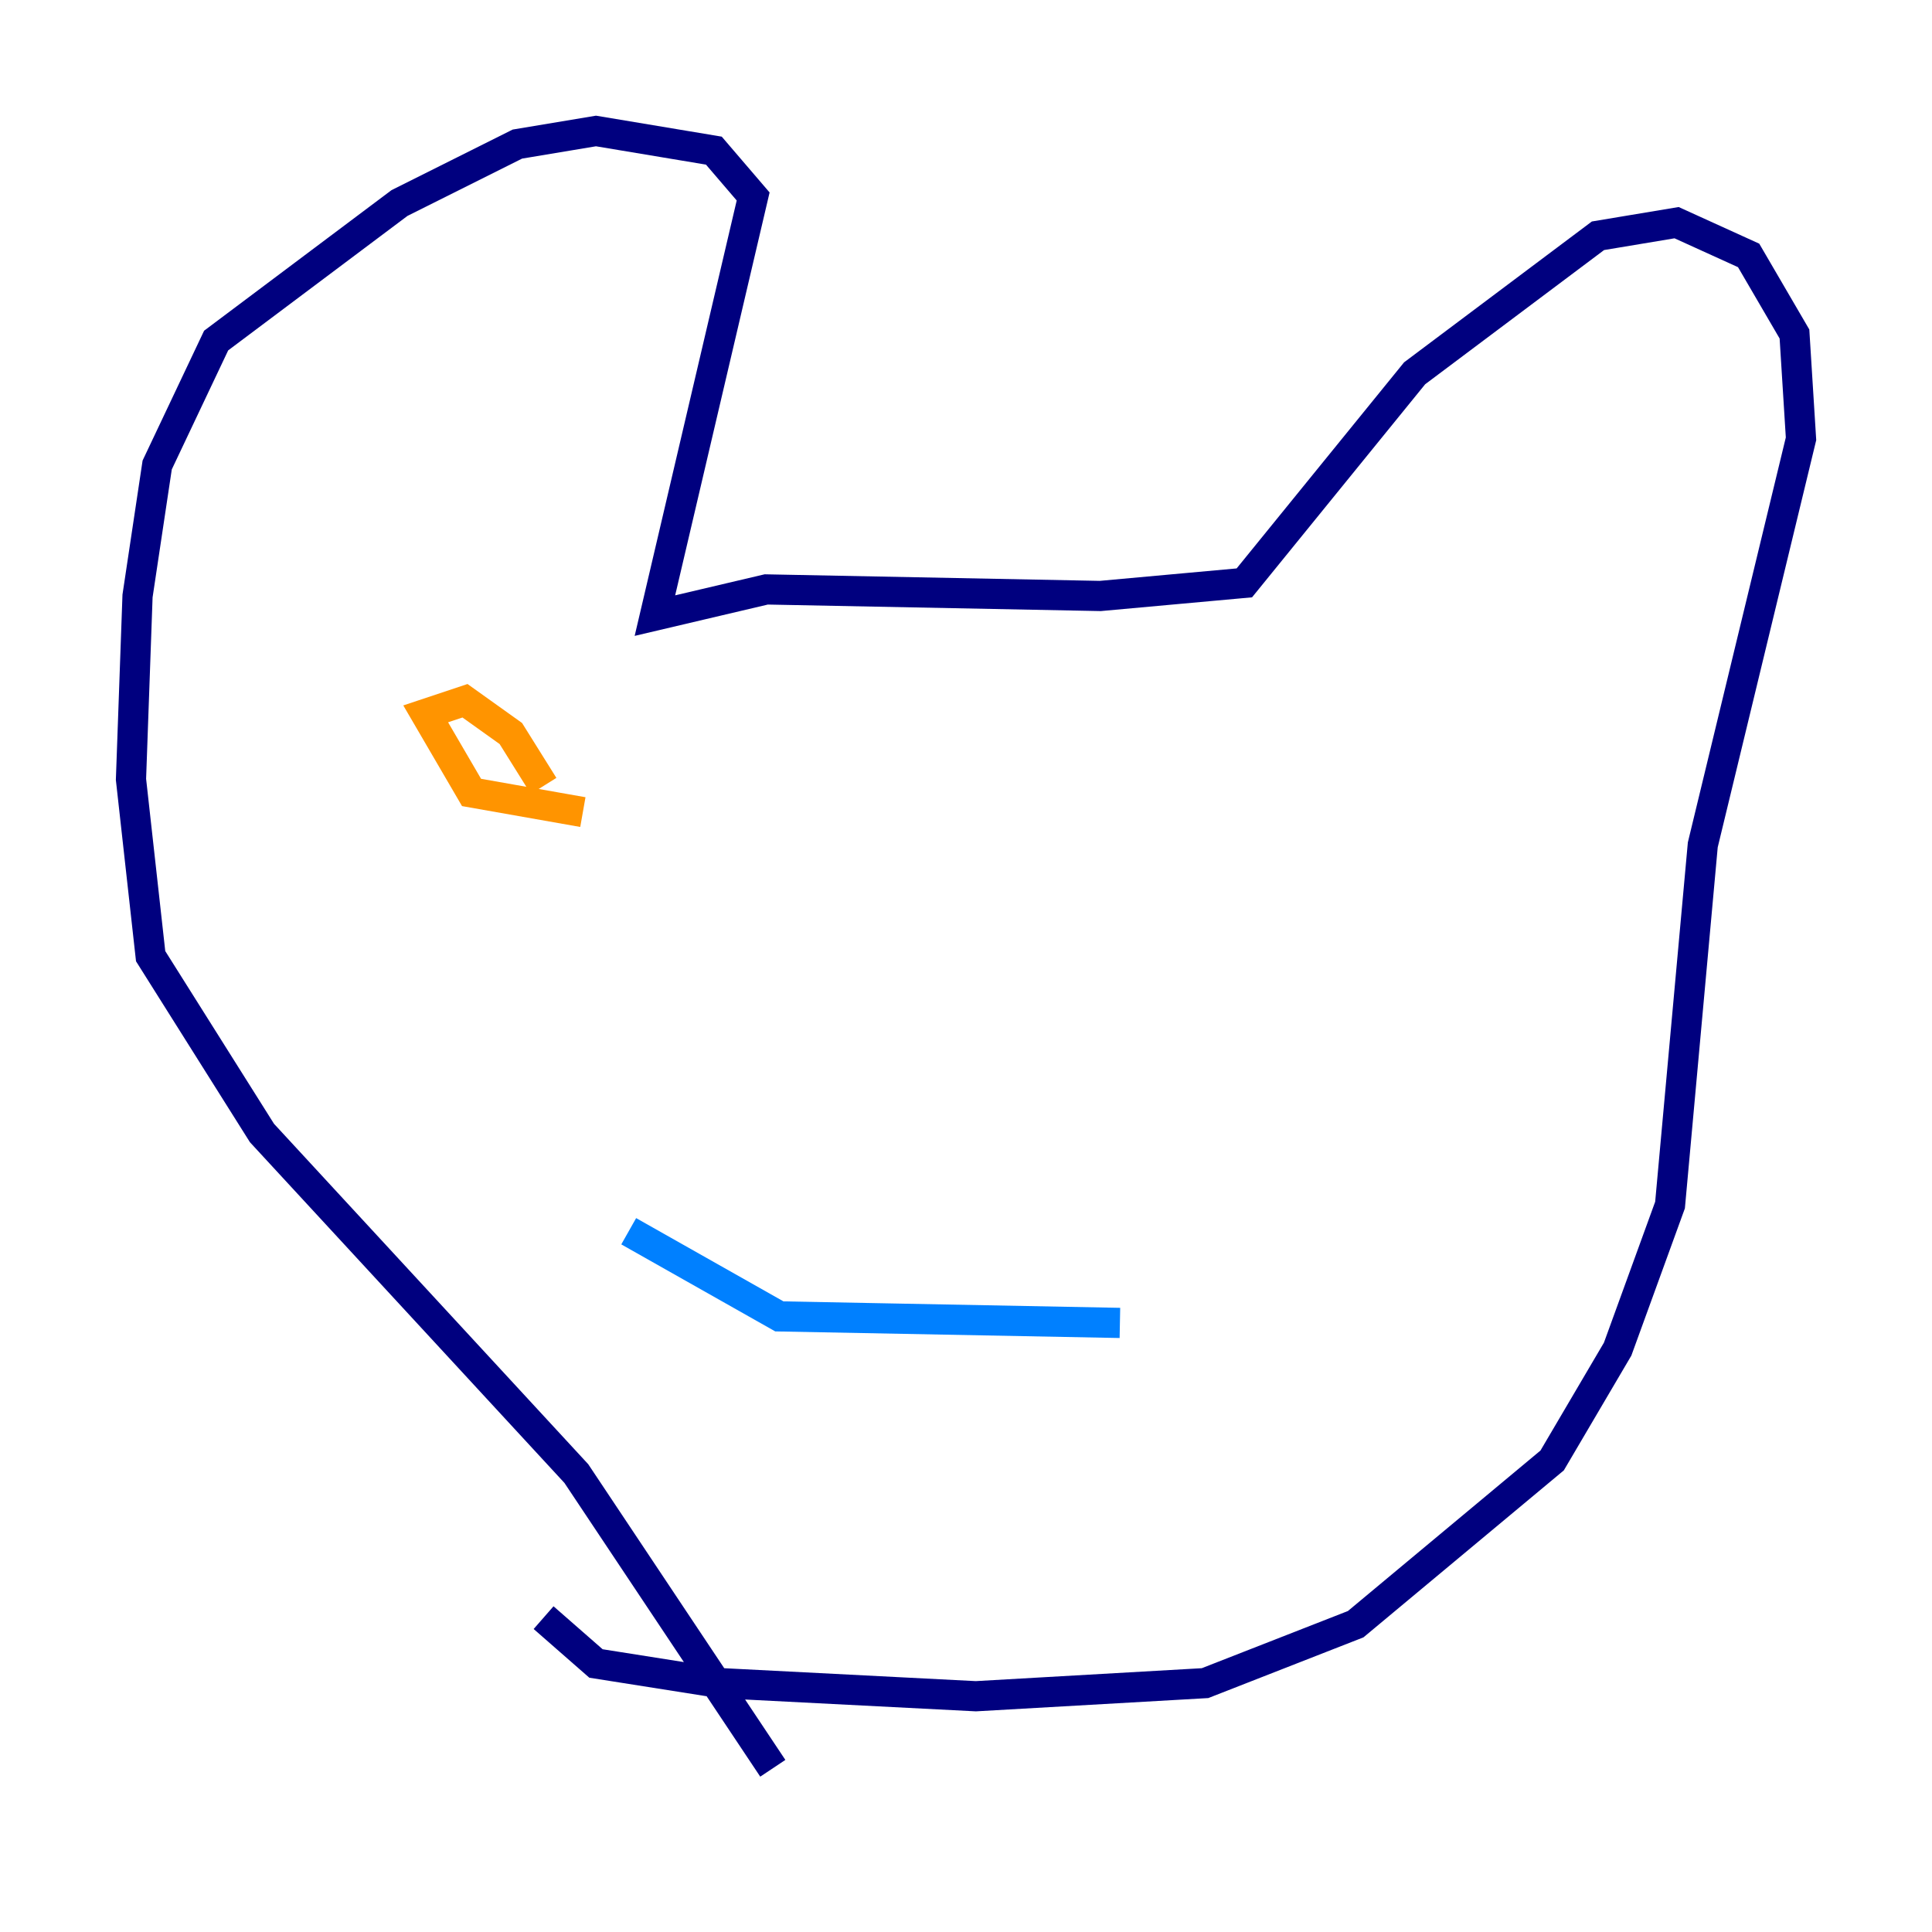 <?xml version="1.0" encoding="utf-8" ?>
<svg baseProfile="tiny" height="128" version="1.2" viewBox="0,0,128,128" width="128" xmlns="http://www.w3.org/2000/svg" xmlns:ev="http://www.w3.org/2001/xml-events" xmlns:xlink="http://www.w3.org/1999/xlink"><defs /><polyline fill="none" points="51.2,117.153 38.183,97.627 17.356,75.064 9.98,63.349 8.678,51.634 9.112,39.485 10.414,30.807 14.319,22.563 26.468,13.451 34.278,9.546 39.485,8.678 47.295,9.98 49.898,13.017 43.39,40.786 50.766,39.051 72.895,39.485 82.441,38.617 93.722,24.732 105.871,15.62 111.078,14.752 115.851,16.922 118.888,22.129 119.322,29.071 112.814,55.973 110.644,79.837 107.173,89.383 102.834,96.759 89.817,107.607 79.837,111.512 64.651,112.38 47.729,111.512 39.485,110.21 36.014,107.173" stroke="#00007f" stroke-width="2" /><polyline fill="none" points="41.654,81.573 51.634,87.214 74.197,87.647" stroke="#0080ff" stroke-width="2" /><polyline fill="none" points="31.241,49.898 31.241,49.898" stroke="#7cff79" stroke-width="2" /><polyline fill="none" points="38.617,53.803 31.241,52.502 28.203,47.295 30.807,46.427 33.844,48.597 36.014,52.068" stroke="#ff9400" stroke-width="2" /><polyline fill="none" points="62.047,55.539 62.047,55.539" stroke="#7f0000" stroke-width="2" /></svg>